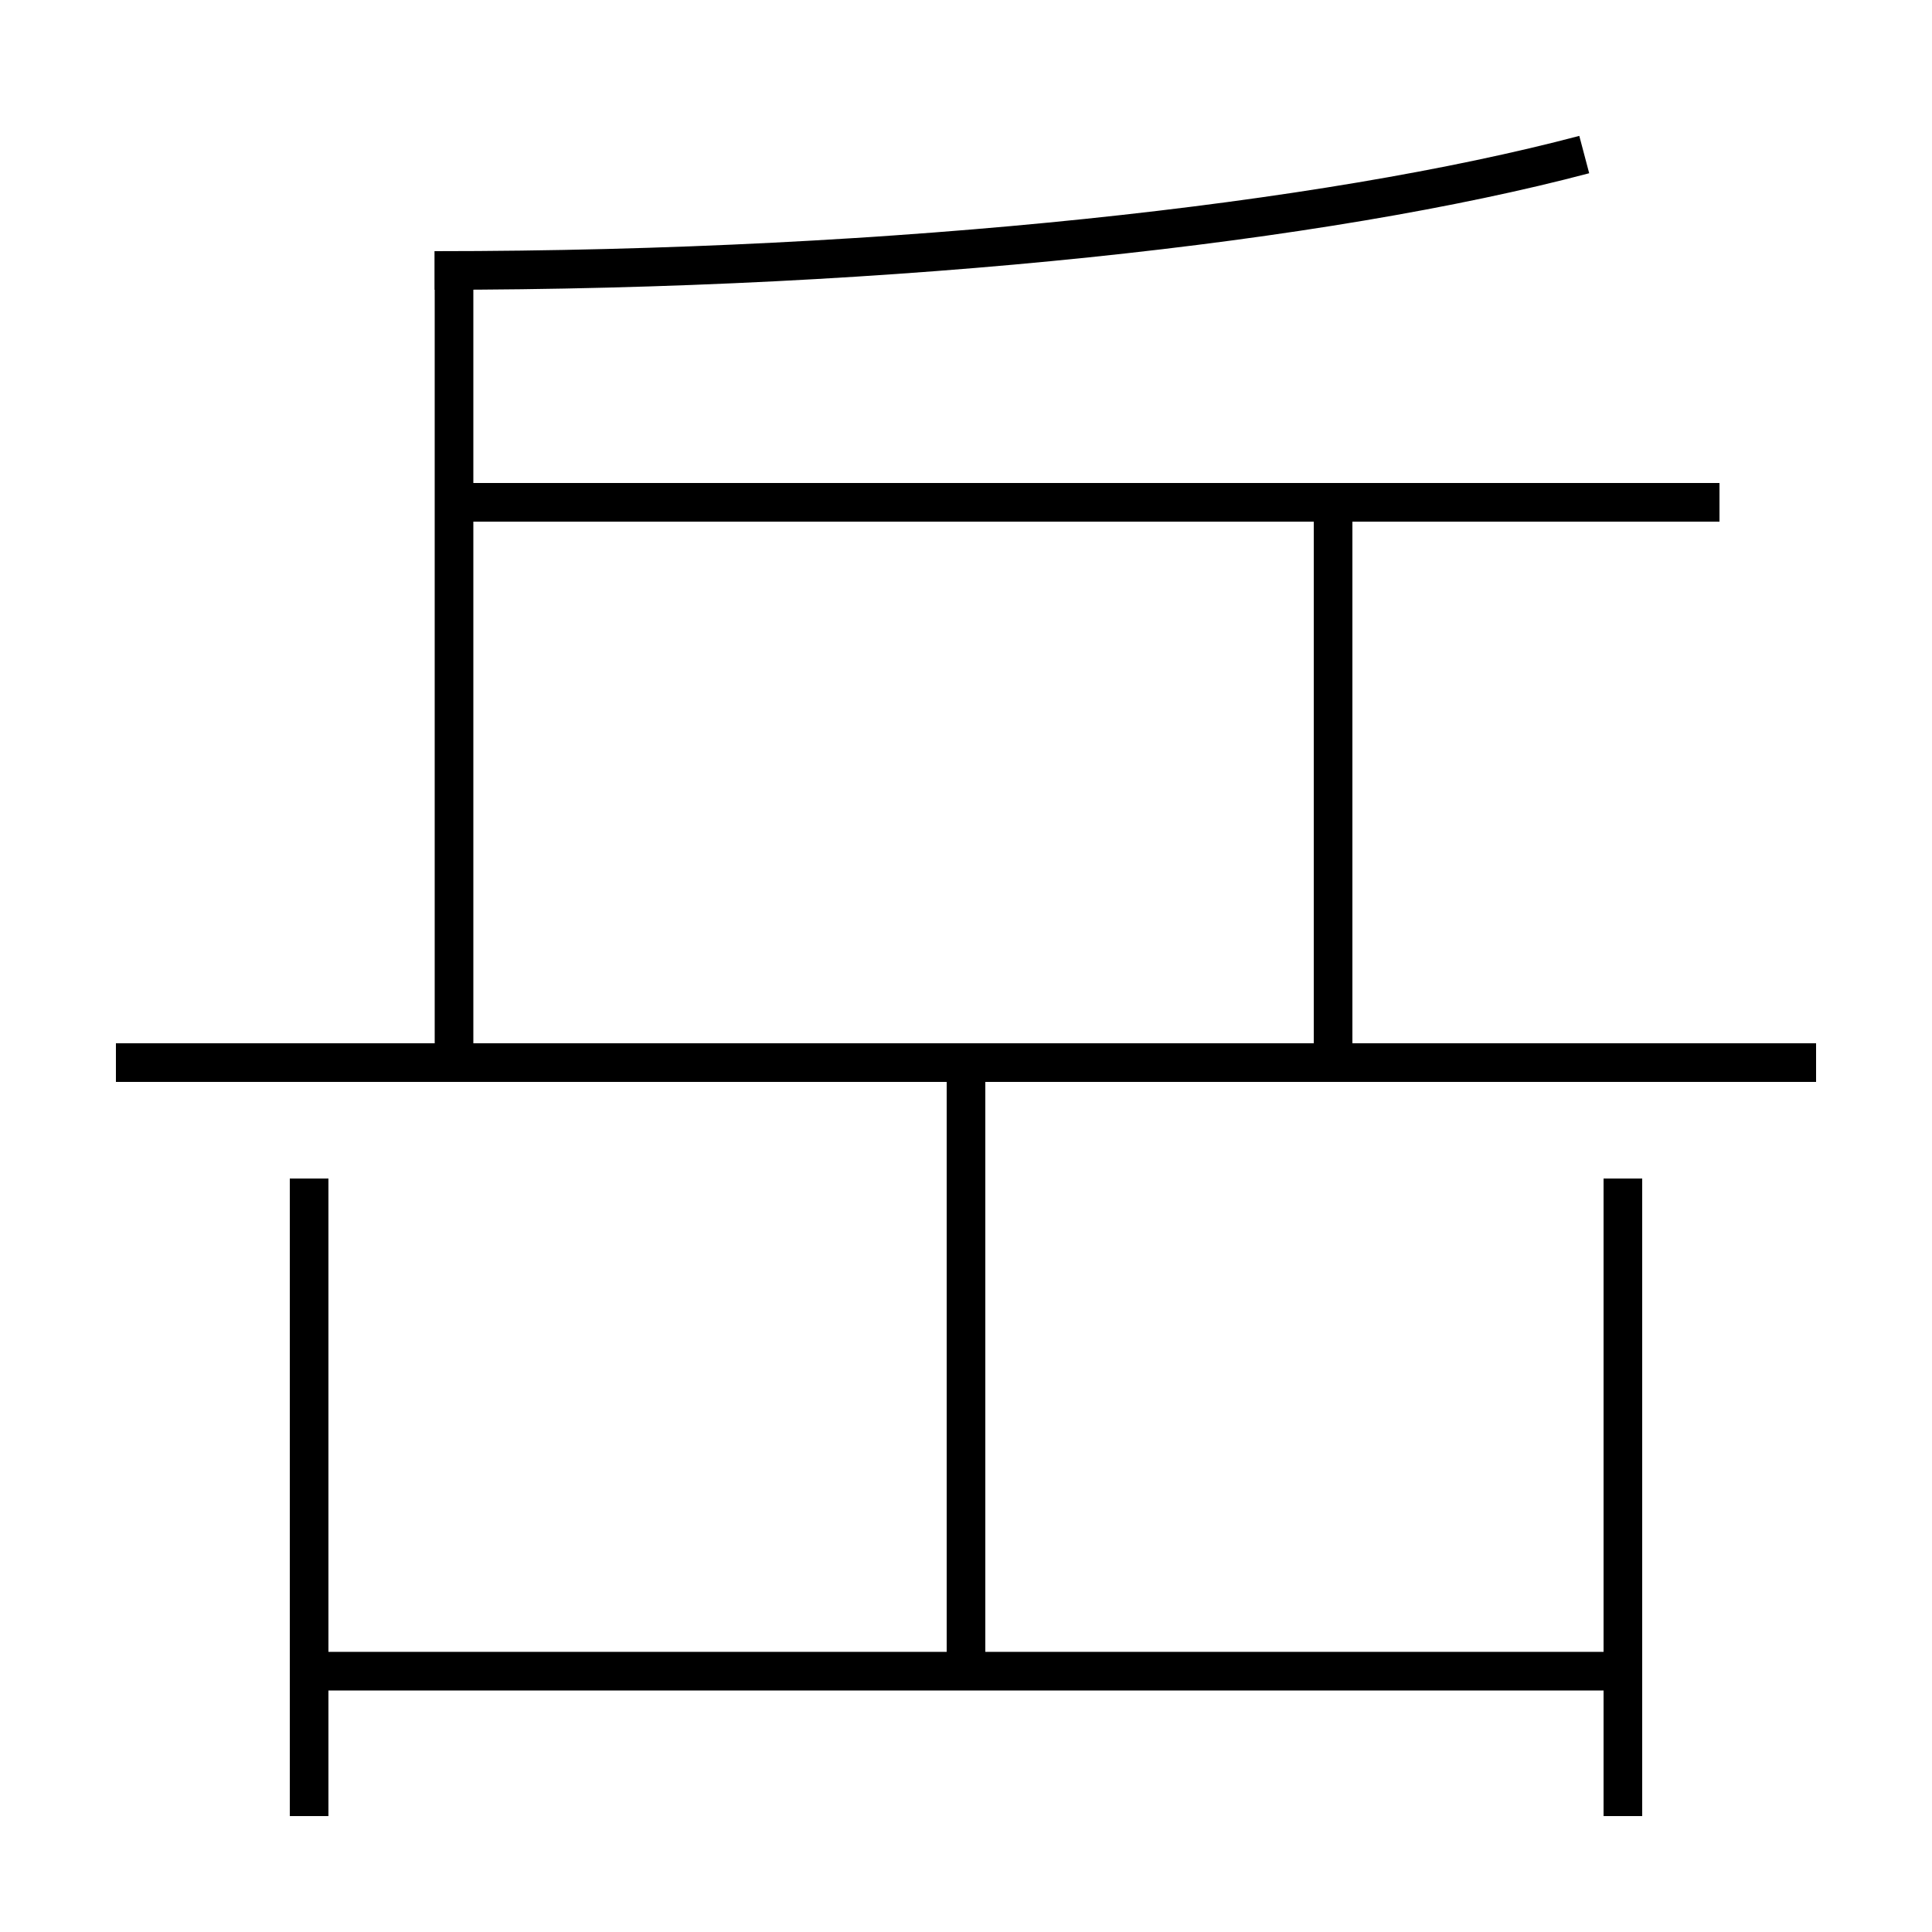 <?xml version='1.0' encoding='utf-8'?>
<svg xmlns="http://www.w3.org/2000/svg" height="100px" version="1.0" viewBox="0 0 100 100" width="100px" x="0px" y="0px">
<line fill="none" stroke="#000000" stroke-width="2" x1="23.5" x2="89" y1="26" y2="26" /><line fill="none" stroke="#000000" stroke-width="2" x1="69" x2="69" y1="54" y2="27" /><line fill="none" stroke="#000000" stroke-width="2" x1="23.5" x2="23.5" y1="54" y2="13" /><line fill="none" stroke="#000000" stroke-width="2" x1="94" x2="6" y1="55" y2="55" /><line fill="none" stroke="#000000" stroke-width="2" x1="16" x2="16" y1="61" y2="94" /><line fill="none" stroke="#000000" stroke-width="2" x1="84" x2="84" y1="94" y2="61" /><line fill="none" stroke="#000000" stroke-width="2" x1="50" x2="50" y1="55" y2="86.5" /><line fill="none" stroke="#000000" stroke-width="2" x1="16" x2="84" y1="86.5" y2="86.5" /><path d="M22.5,14 c24.055,0 46.141,-2.465 59.5,-6" fill="none" stroke="#000000" stroke-width="2" /></svg>